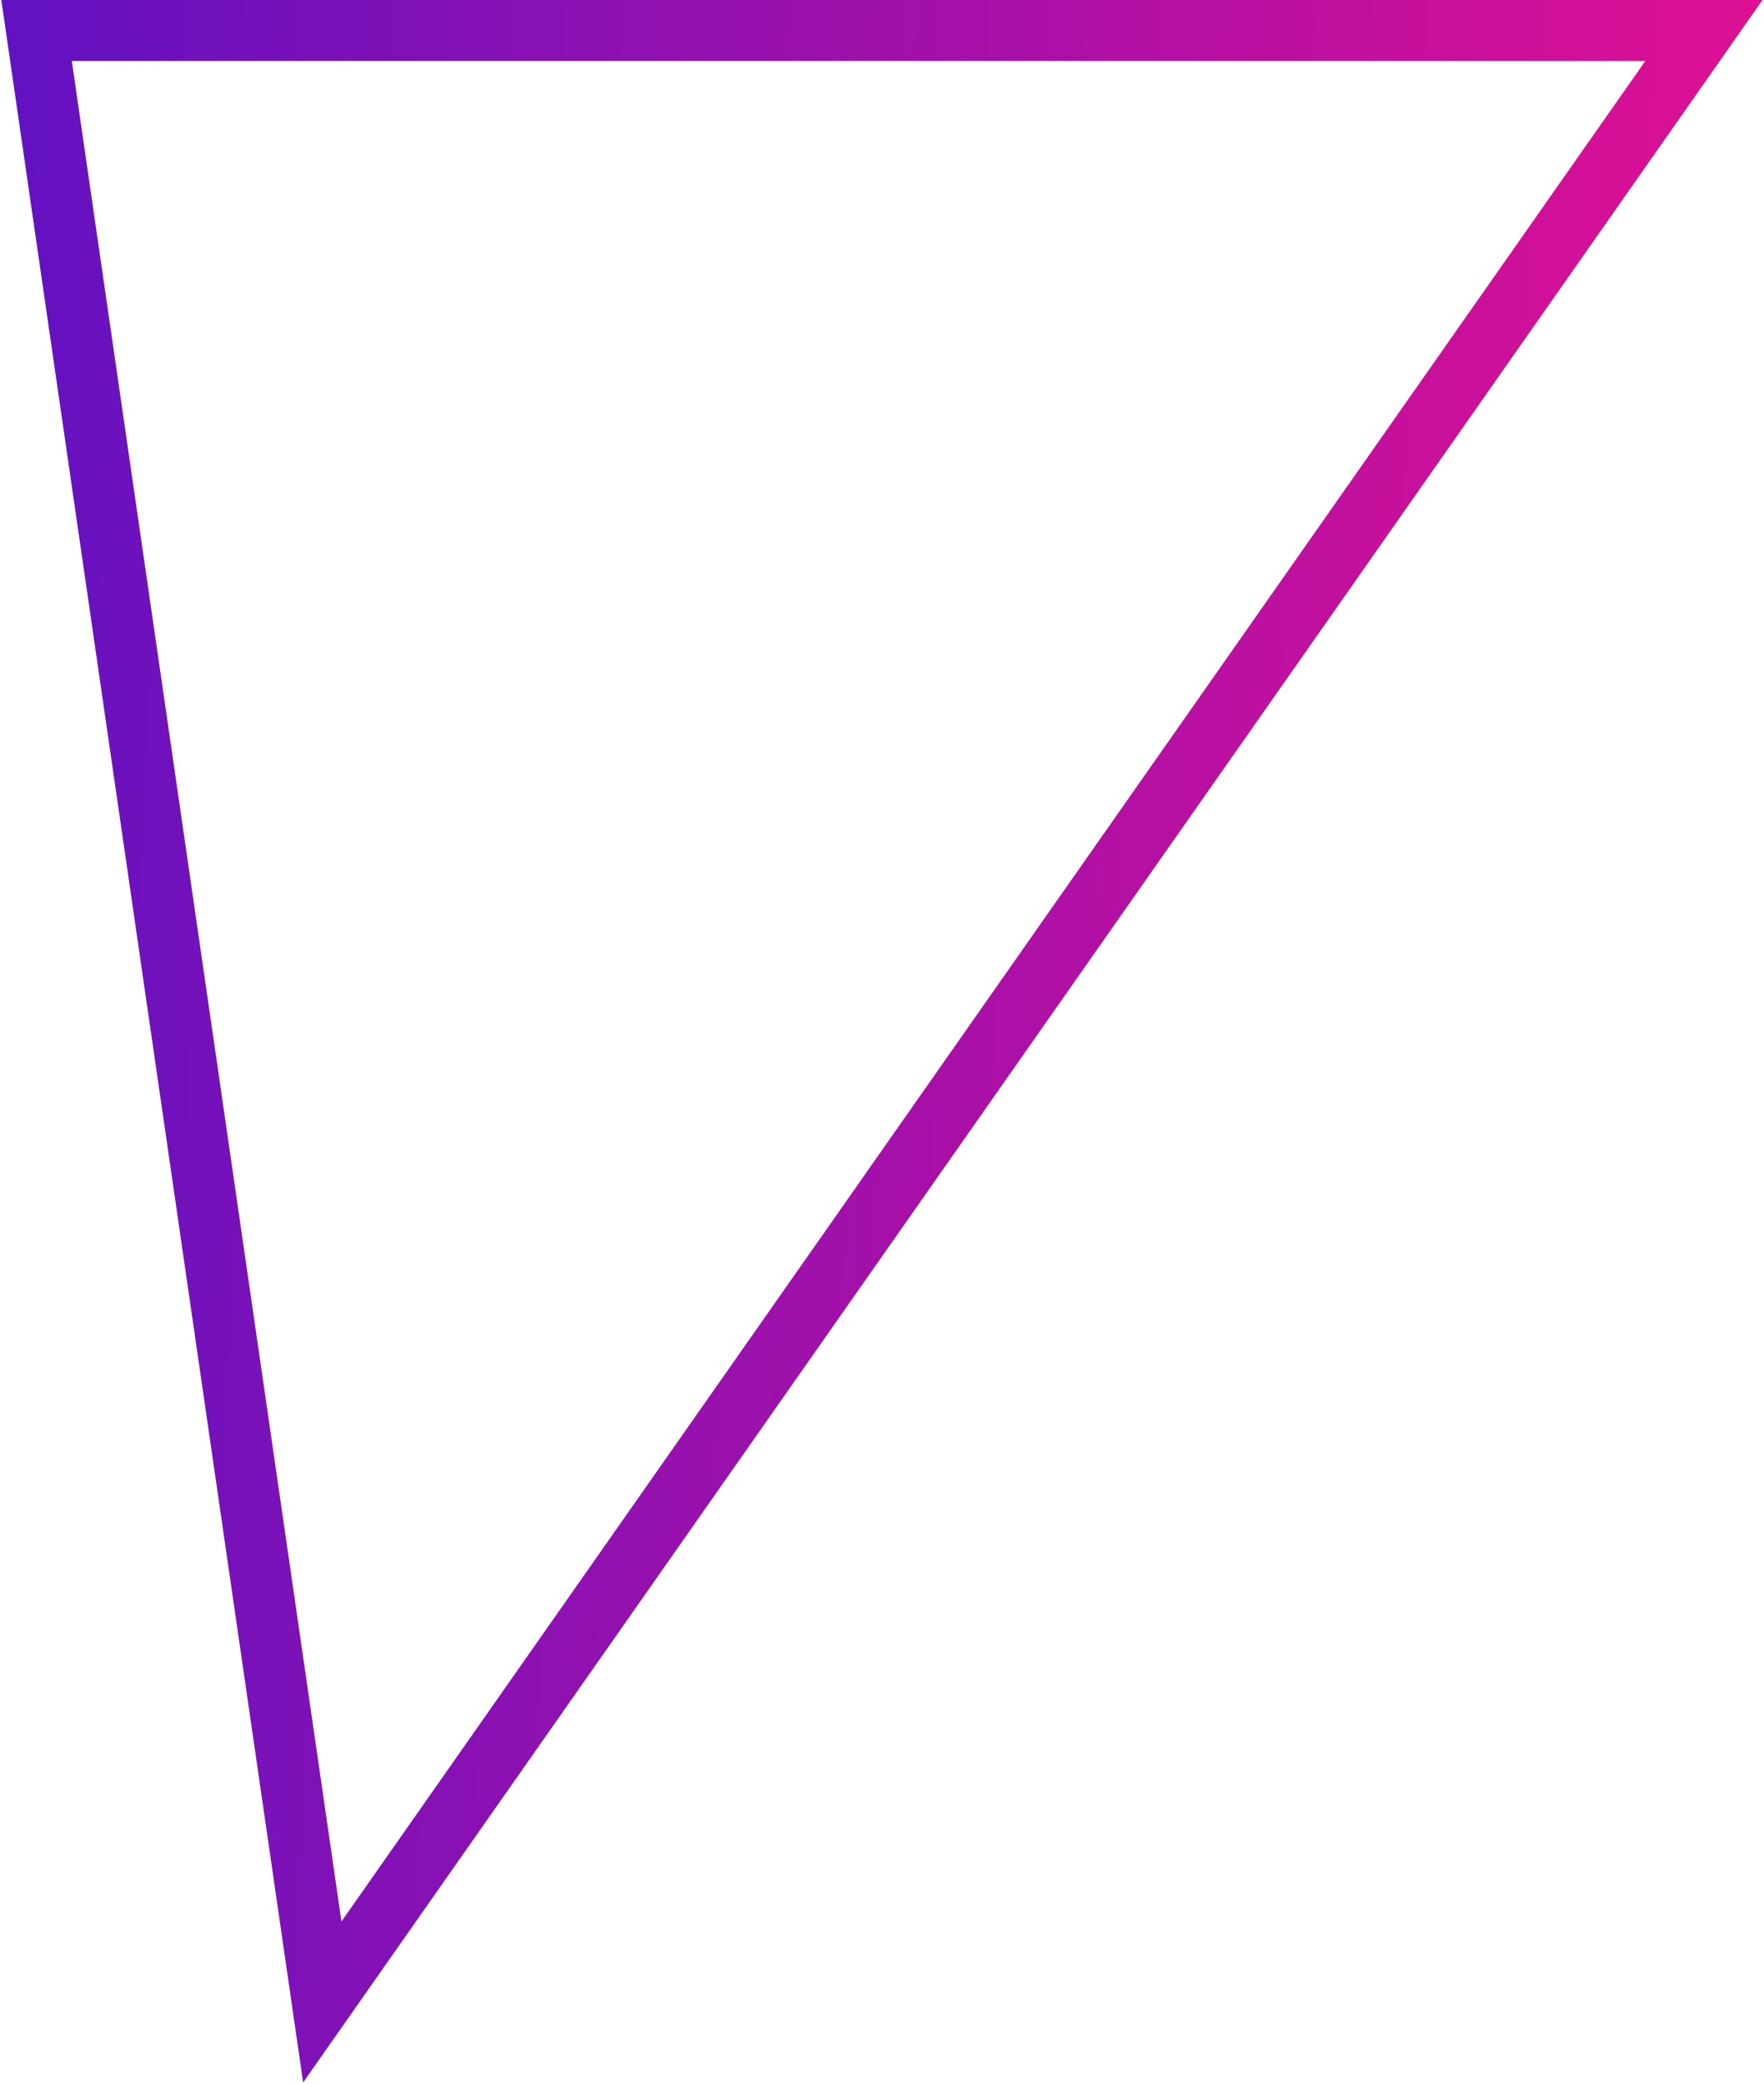 <svg width="579" height="684" viewBox="0 0 579 684" fill="none" xmlns="http://www.w3.org/2000/svg">
<path d="M12 10L105.788 657L559.288 10H12Z" stroke="#C4C4C4" stroke-width="20"/>
<path d="M12 10L105.788 657L559.288 10H12Z" stroke="url(#paint0_linear_903_93)" stroke-width="20"/>
<defs>
<linearGradient id="paint0_linear_903_93" x1="701.847" y1="573.716" x2="-153.714" y2="530.714" gradientUnits="userSpaceOnUse">
<stop stop-color="#FF0F87"/>
<stop offset="1" stop-color="#4612CC"/>
</linearGradient>
</defs>
</svg>
